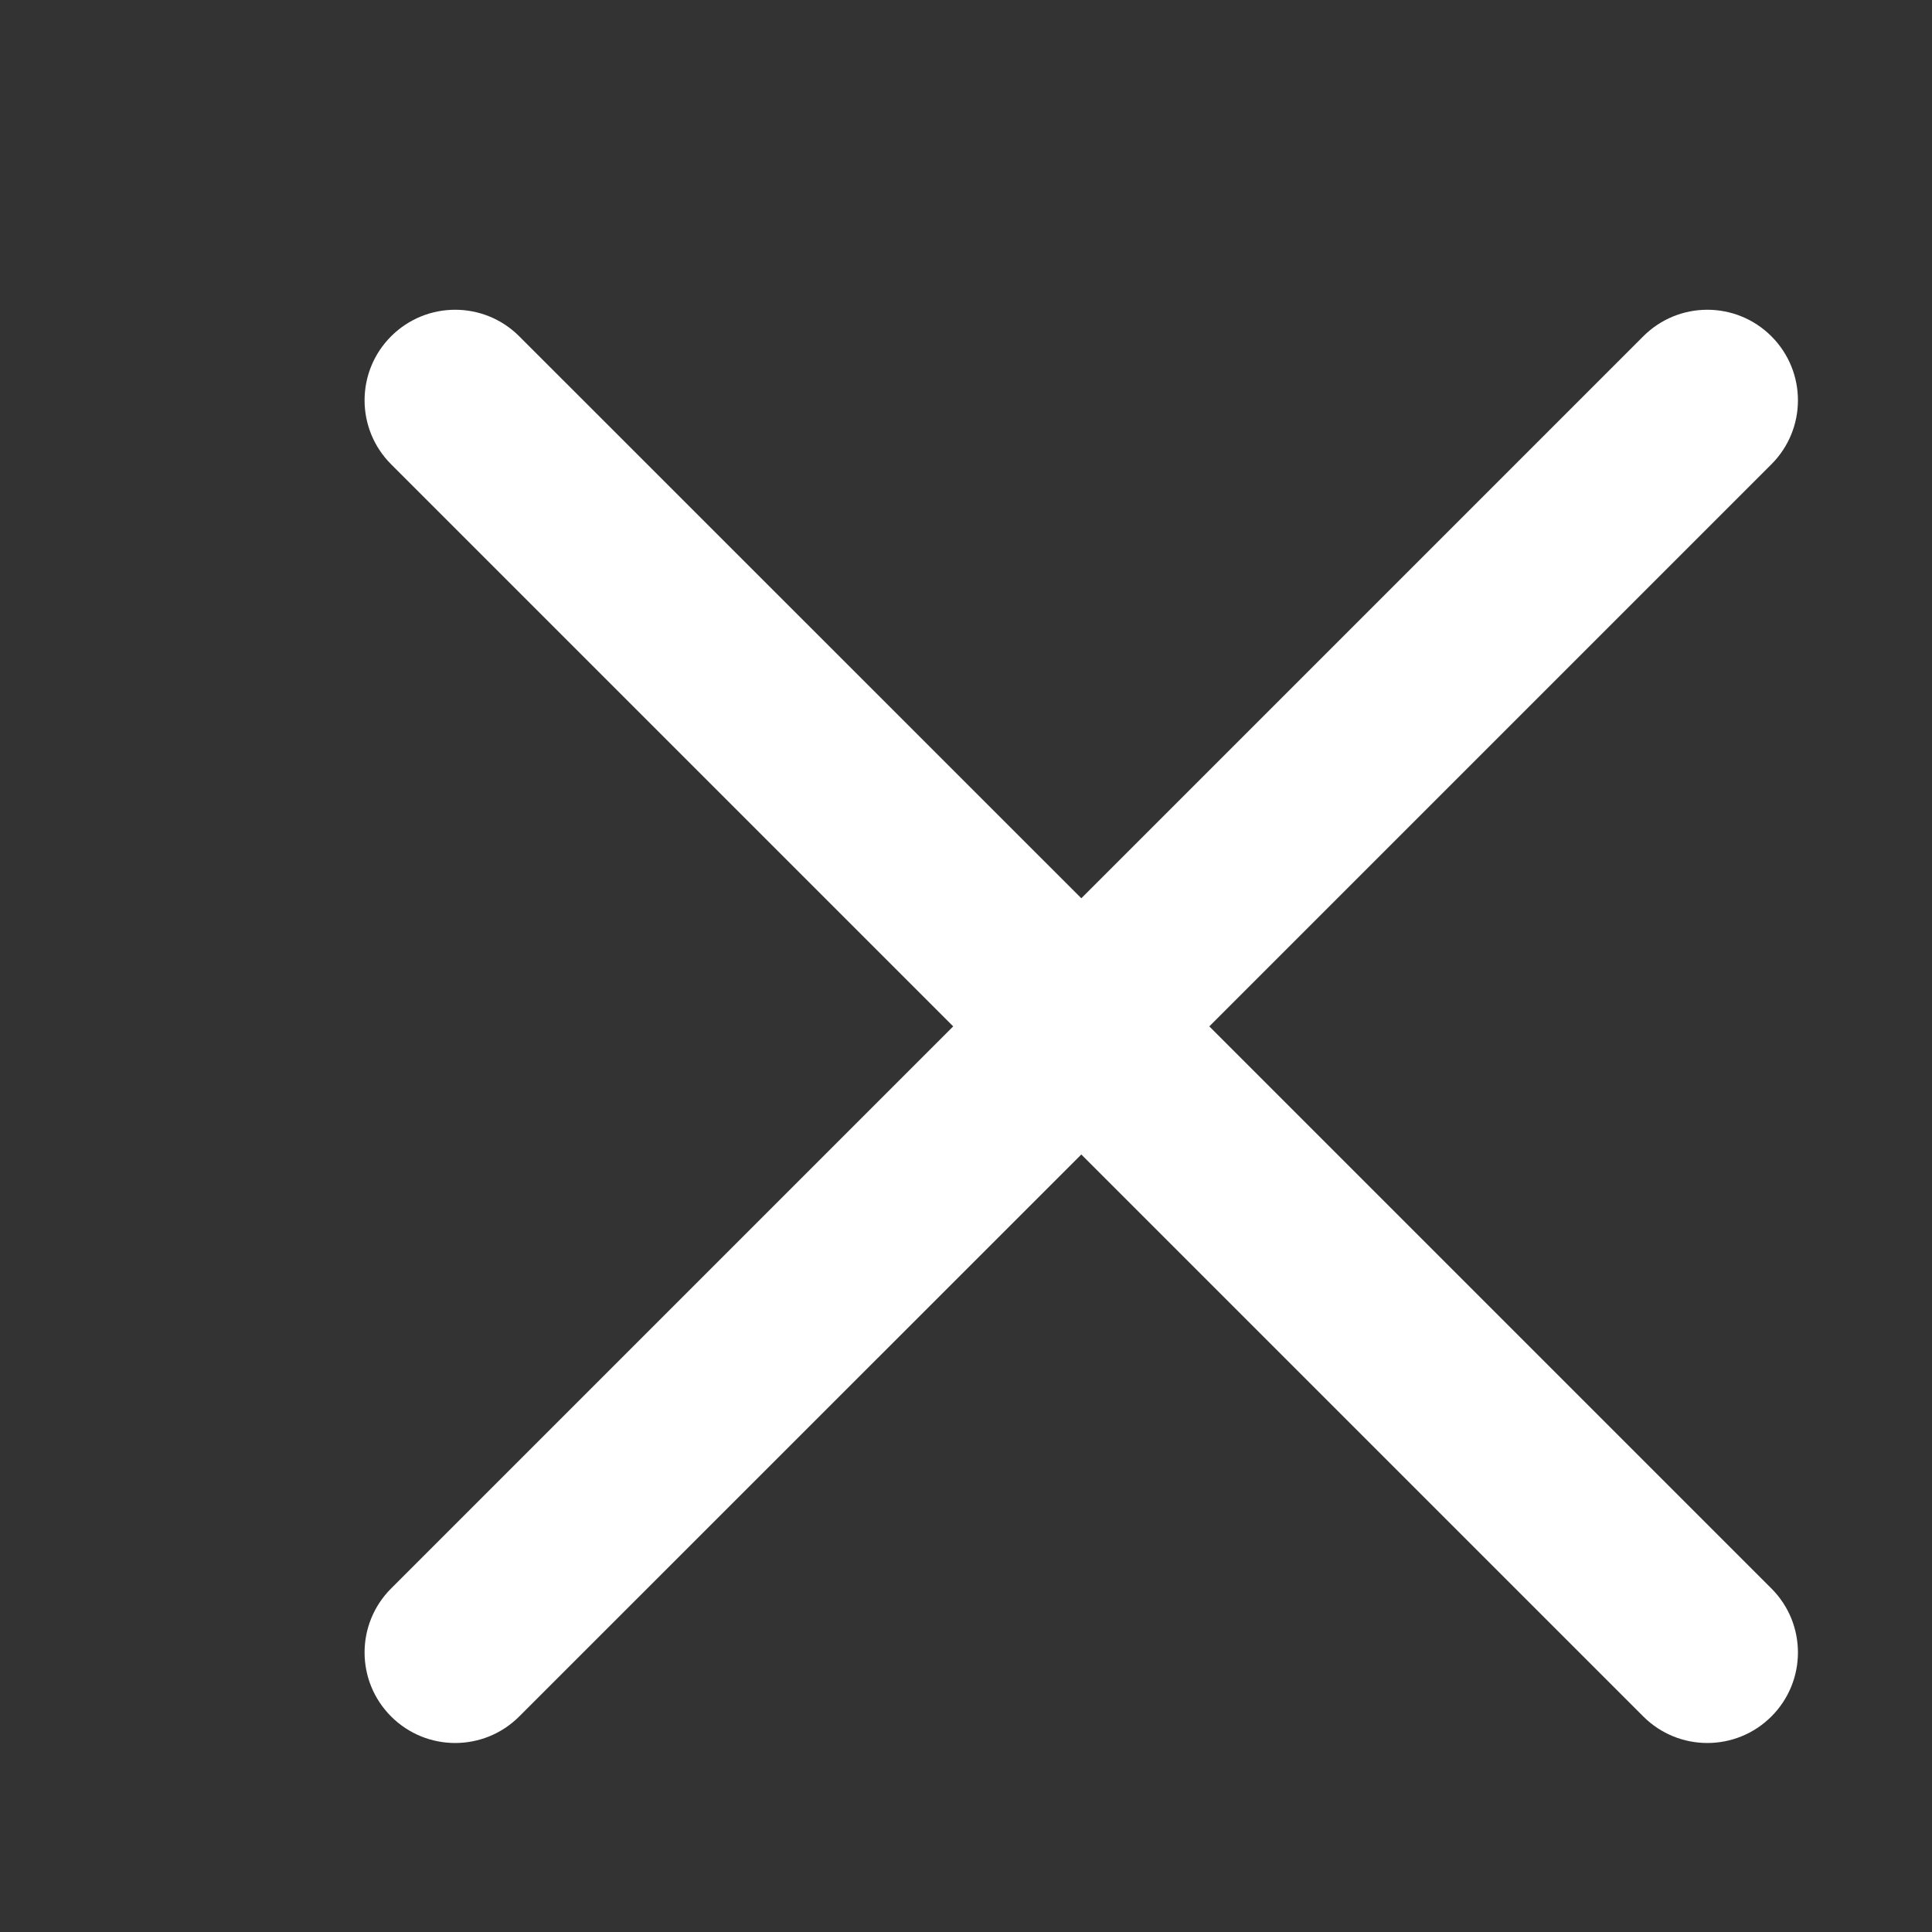 <svg xmlns="http://www.w3.org/2000/svg" width="16" height="16" viewBox="0 0 16 16" fill="none">
  <rect x="0" y="0" width="16" height="16" fill="#333333" stroke="none"/>
  <path fill-rule="evenodd" clip-rule="evenodd" d="M3.239 2.785C3.532 2.492 4.007 2.492 4.3 2.785L8.955 7.439L13.609 2.785C13.902 2.492 14.377 2.492 14.67 2.785C14.963 3.078 14.963 3.552 14.67 3.845L10.015 8.5L14.67 13.155C14.963 13.448 14.963 13.922 14.67 14.215C14.377 14.508 13.902 14.508 13.609 14.215L8.955 9.561L4.3 14.215C4.007 14.508 3.532 14.508 3.239 14.215C2.946 13.922 2.946 13.448 3.239 13.155L7.894 8.5L3.239 3.845C2.946 3.552 2.946 3.078 3.239 2.785Z" fill="#fff"/>
</svg>
